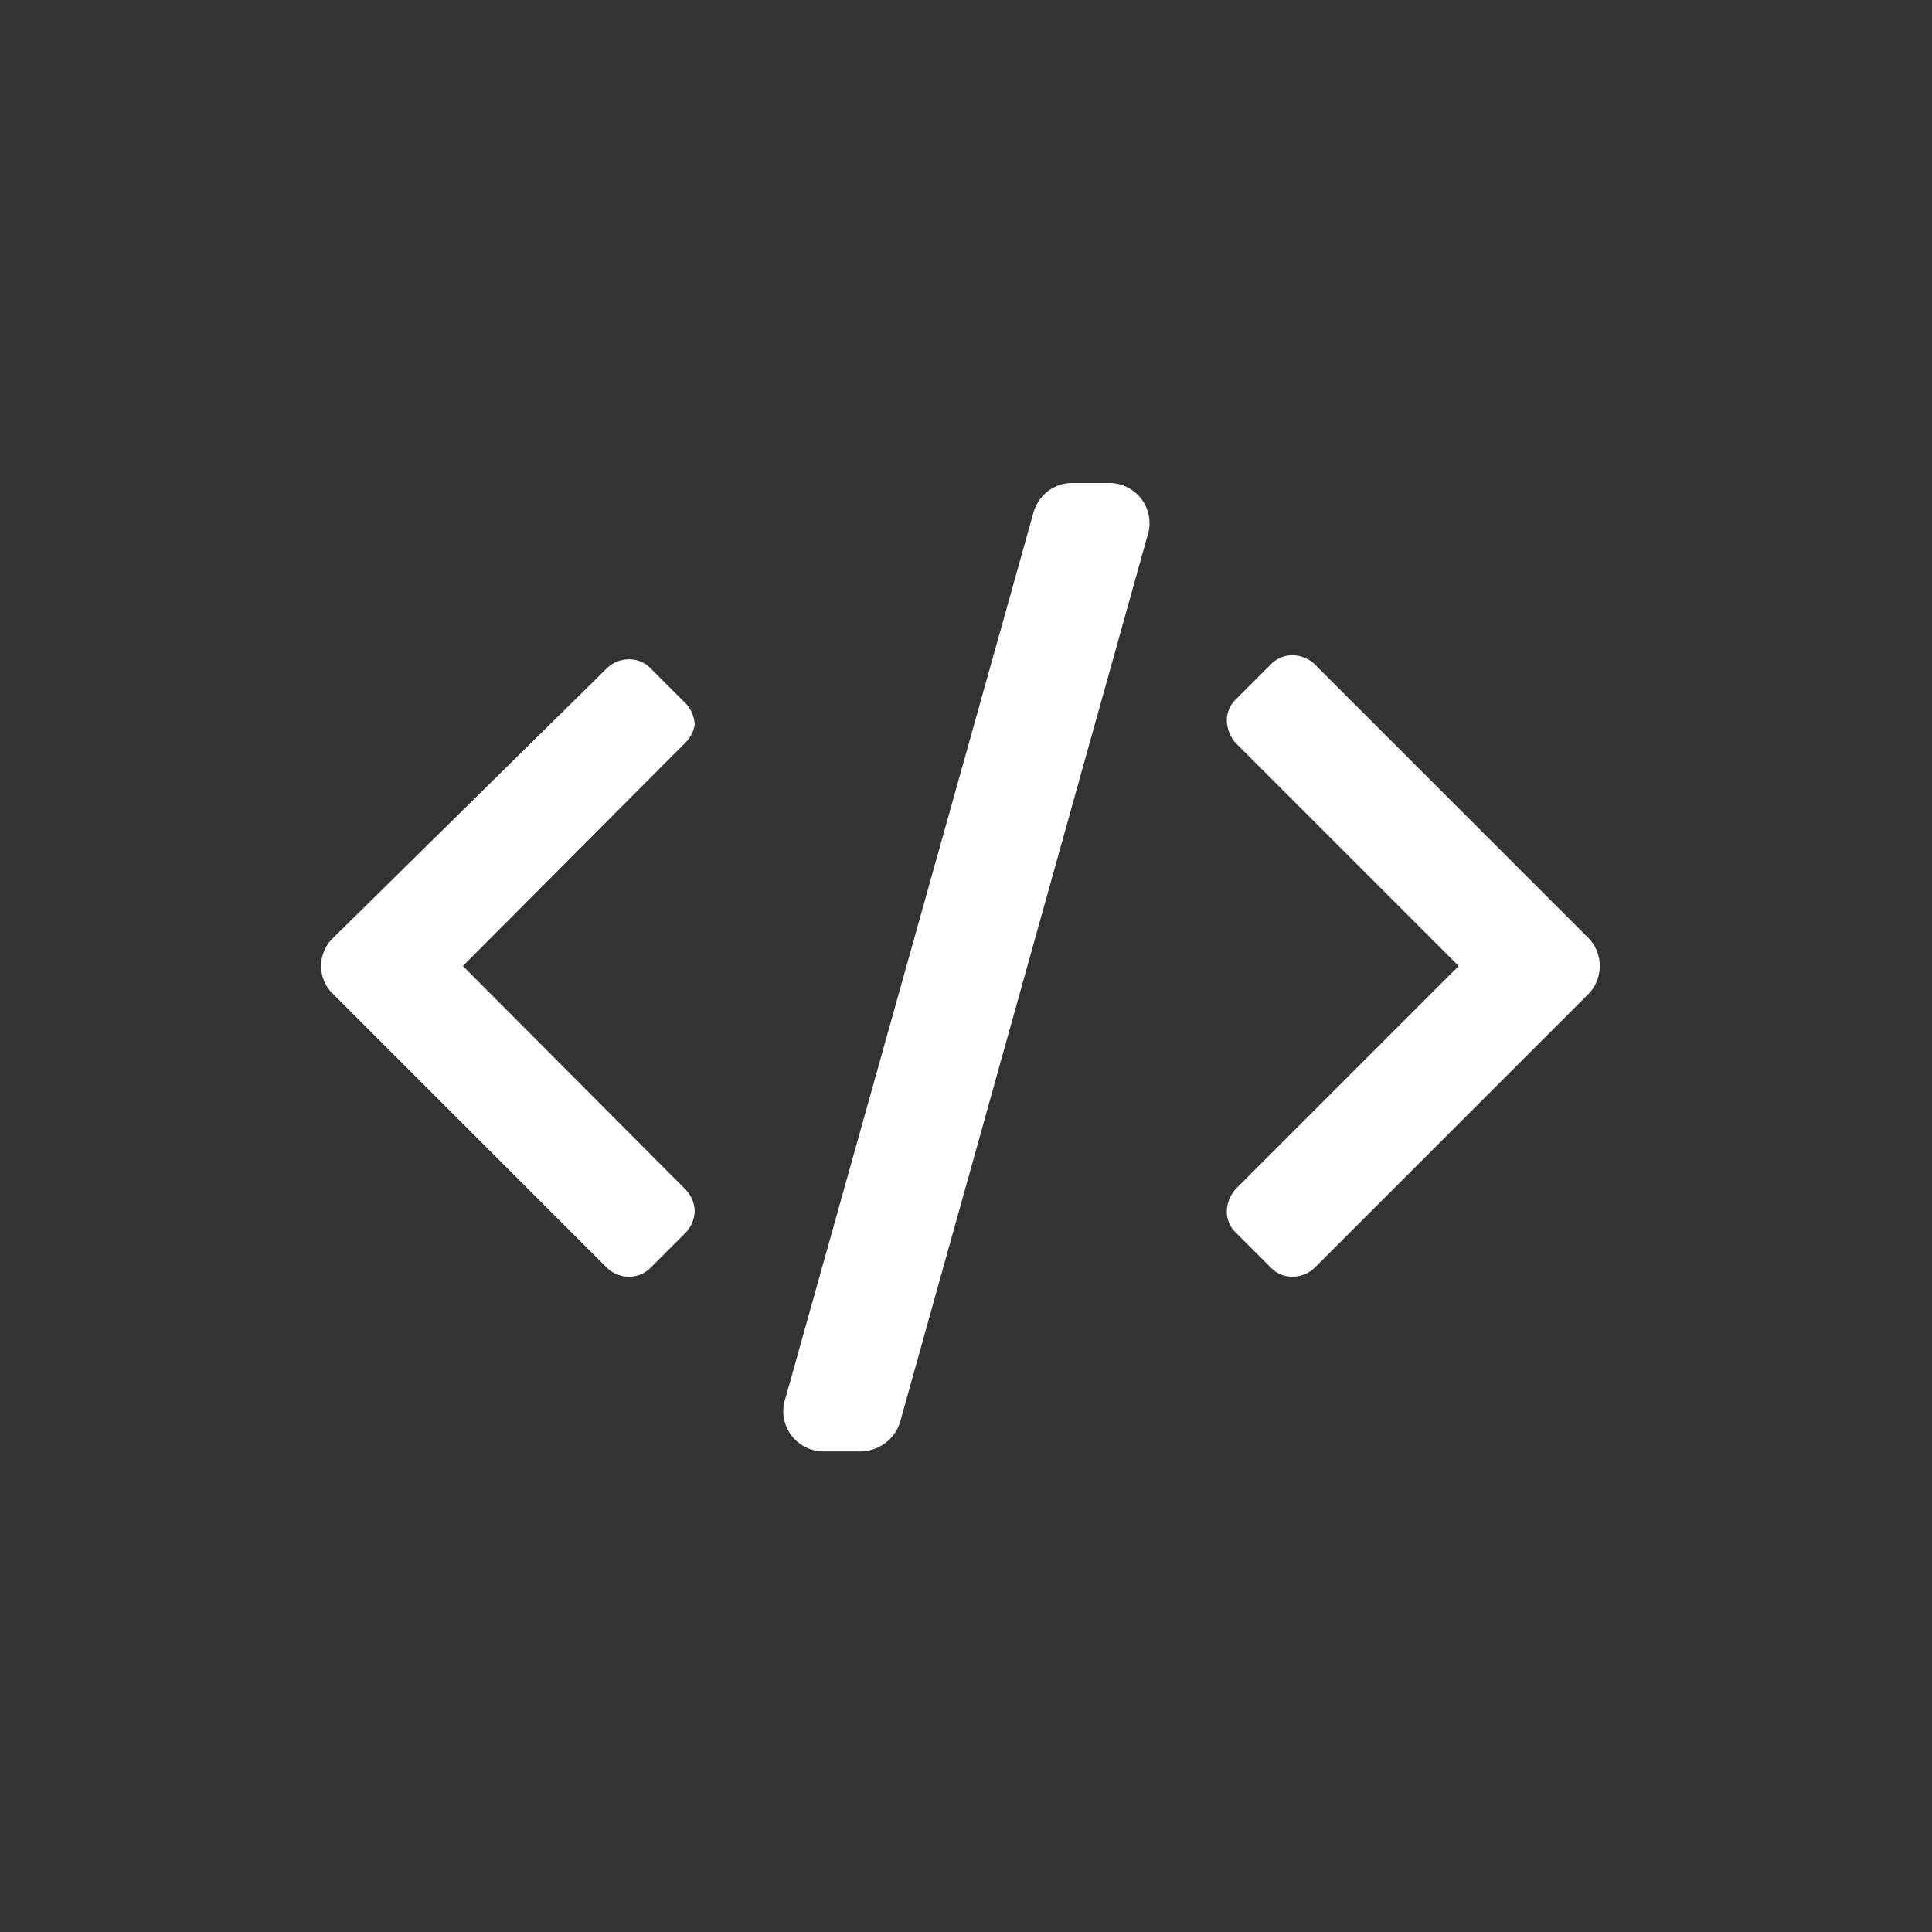 <svg xmlns="http://www.w3.org/2000/svg" viewBox="0 0 24 24"><rect x="0" y="0" width="24" height="24" fill="#333333" stroke="none"/><defs><style>.cls-1{fill:none;}.cls-2{fill:#fff;}</style></defs><g data-name="Bounding area"><polyline class="cls-1" points="24 0 24 24 0 24 0 0"/></g><path class="cls-2" d="M13.32,6a.5.5,0,0,0-.48.36l-3.08,11a.5.5,0,0,0,.47.67h.46a.52.52,0,0,0,.49-.36l3.07-11A.5.5,0,0,0,13.78,6Z"/><path class="cls-2" d="M19.73,11.65,16.34,8.26h0a.4.4,0,0,0-.28-.12.37.37,0,0,0-.27.11l-.44.44a.36.36,0,0,0-.11.26.44.44,0,0,0,.11.28L18.12,12l-2.77,2.77a.44.44,0,0,0-.11.28.36.36,0,0,0,.11.26l.44.44a.37.37,0,0,0,.27.11.4.4,0,0,0,.28-.12h0l3.39-3.39A.5.5,0,0,0,19.73,11.65Z"/><path class="cls-2" d="M4.14,12.35l3.39,3.39h0a.4.4,0,0,0,.28.12.37.37,0,0,0,.27-.11l.44-.44a.41.41,0,0,0,.11-.26.4.4,0,0,0-.12-.28L5.75,12,8.51,9.23A.4.4,0,0,0,8.63,9a.41.41,0,0,0-.11-.26l-.44-.44a.37.37,0,0,0-.27-.11.4.4,0,0,0-.28.12h0L4.14,11.65A.48.48,0,0,0,4.14,12.35Z"/></svg>